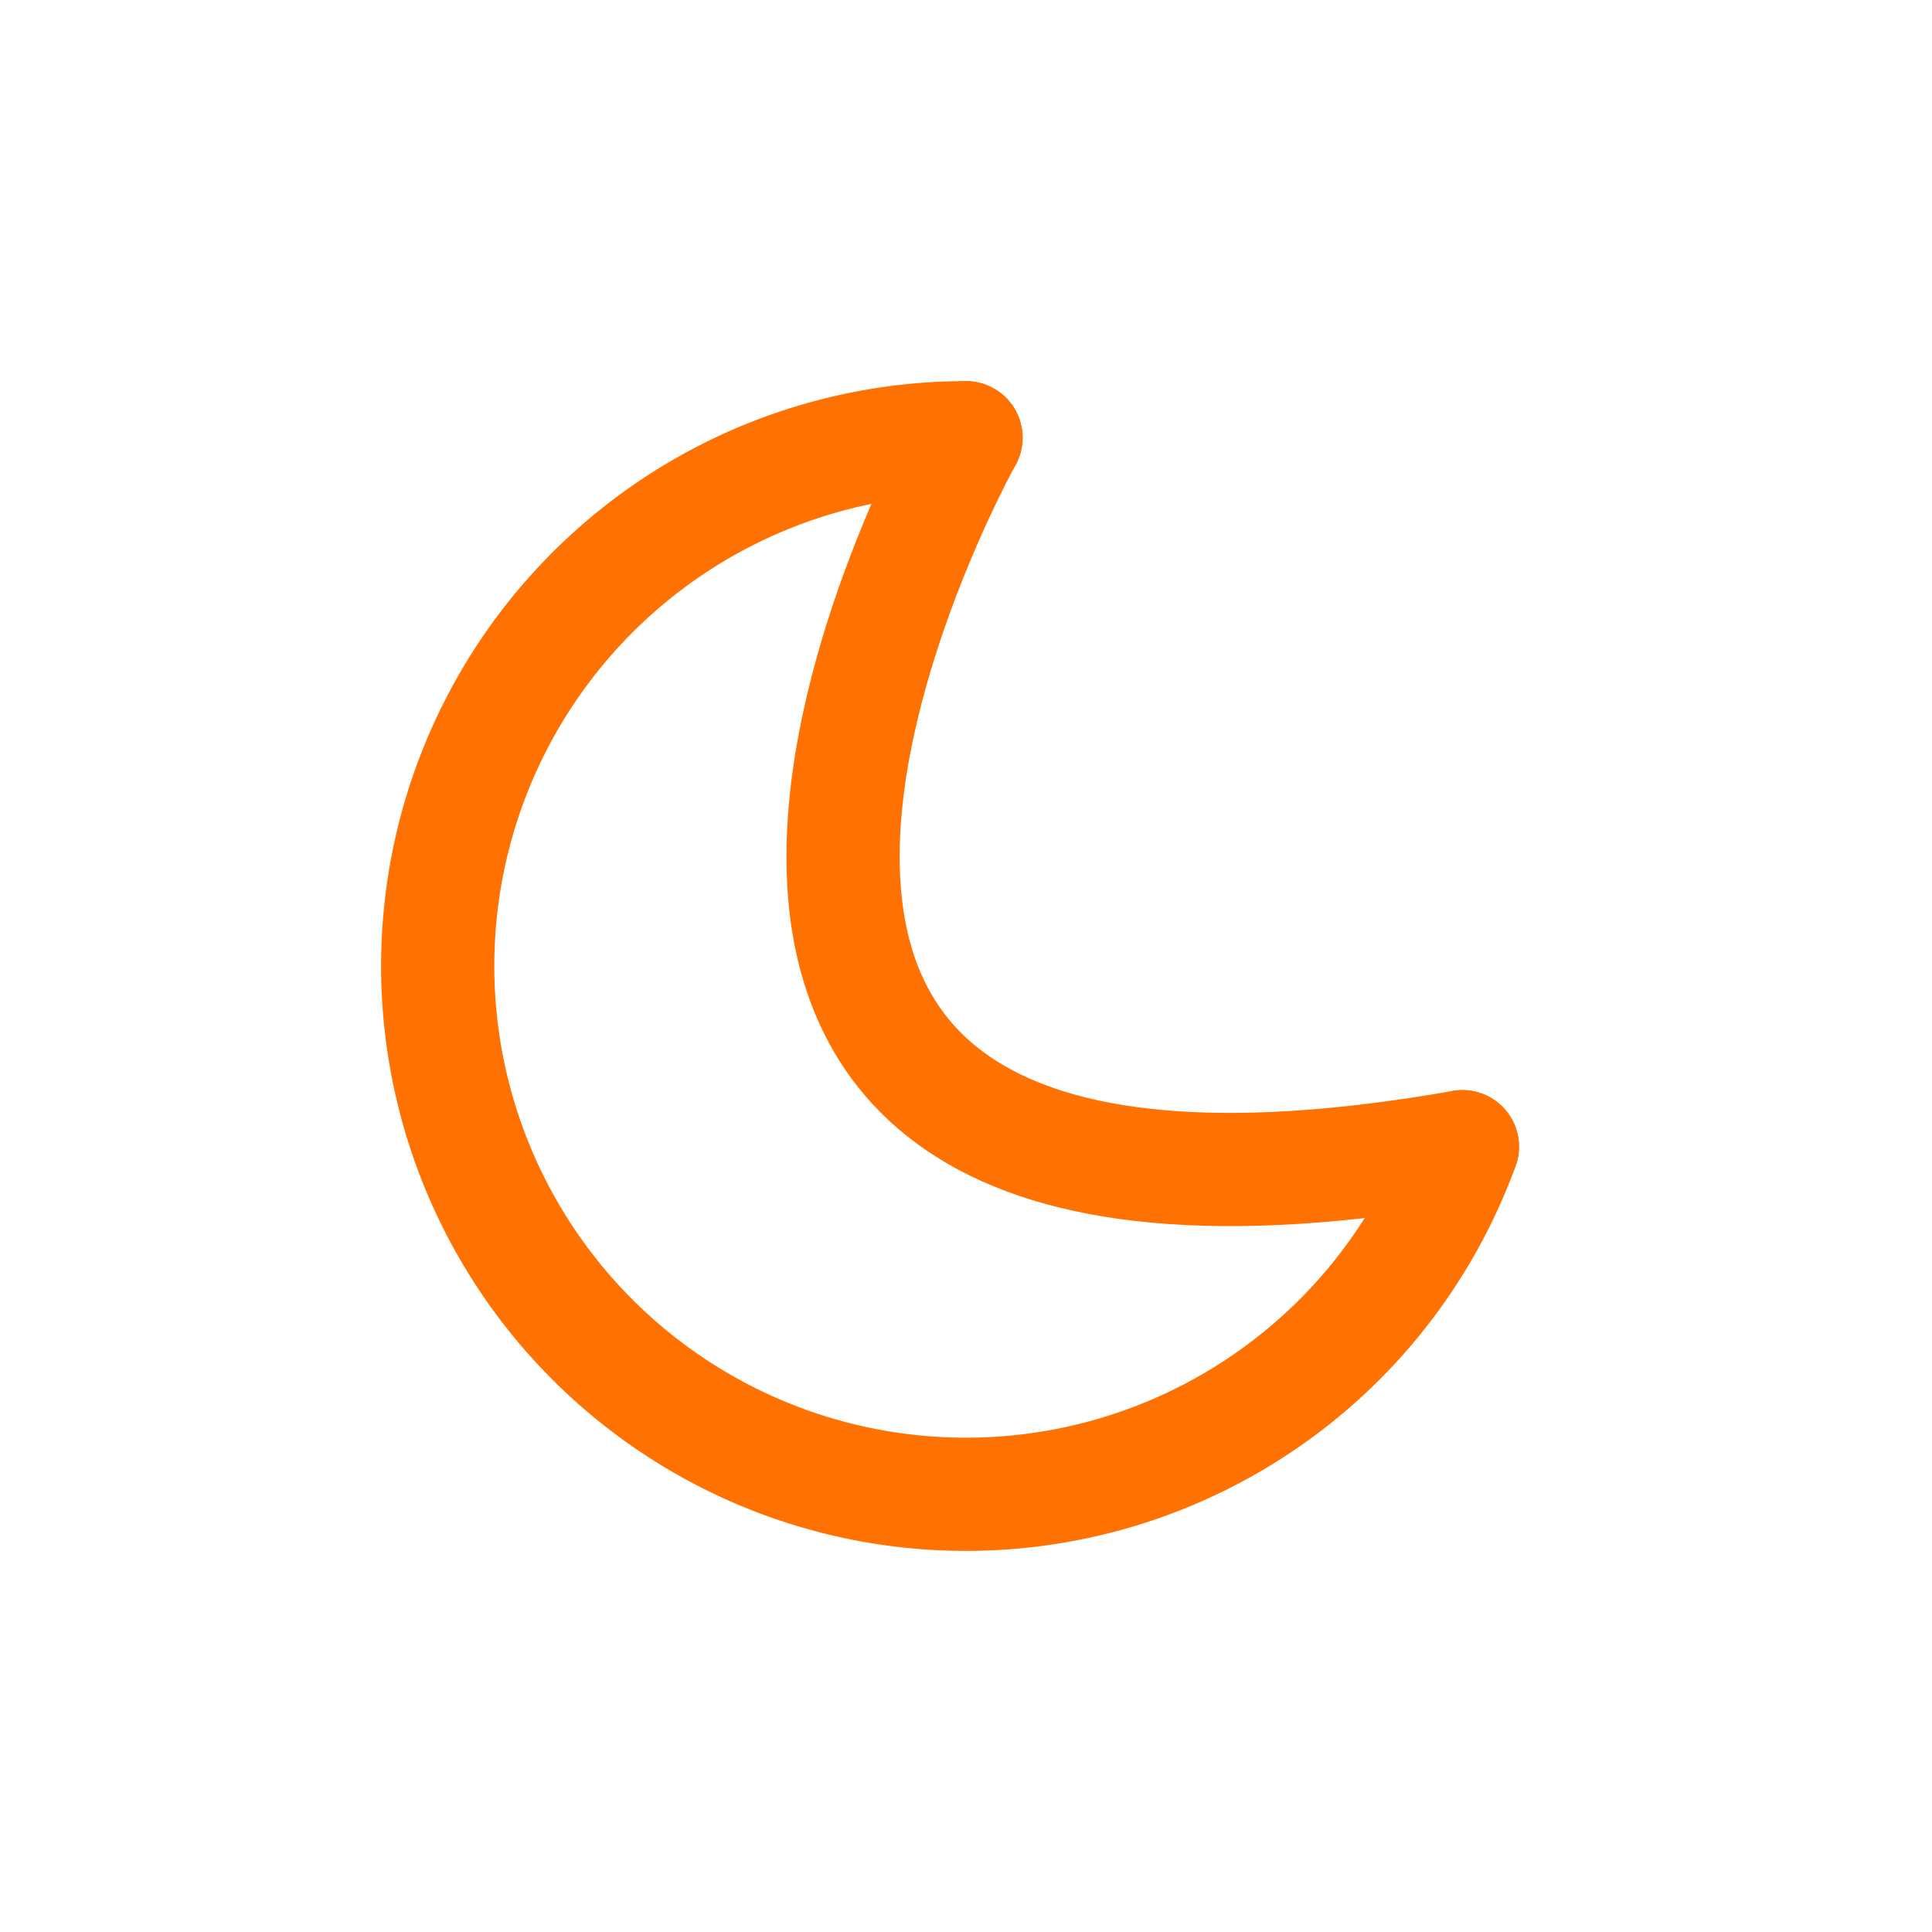 <?xml version="1.0" encoding="UTF-8"?>
<svg version="1.1" viewBox="0 0 1024 1024" xmlns="http://www.w3.org/2000/svg"><path d="m775.11 607.77a280 280 0 0 1-327.69 176.69 280 280 0 0 1-213.53-304.96 280 280 0 0 1 278.11-247.49" fill="none" stop-color="#000000" stroke="#ff7100" stroke-linecap="round" stroke-linejoin="round" stroke-width="60" style="paint-order:fill markers stroke"/><path d="m512 232s-261.47 468.26 263.11 375.77" fill="none" stroke="#ff7100" stroke-linecap="round" stroke-width="60"/></svg>
